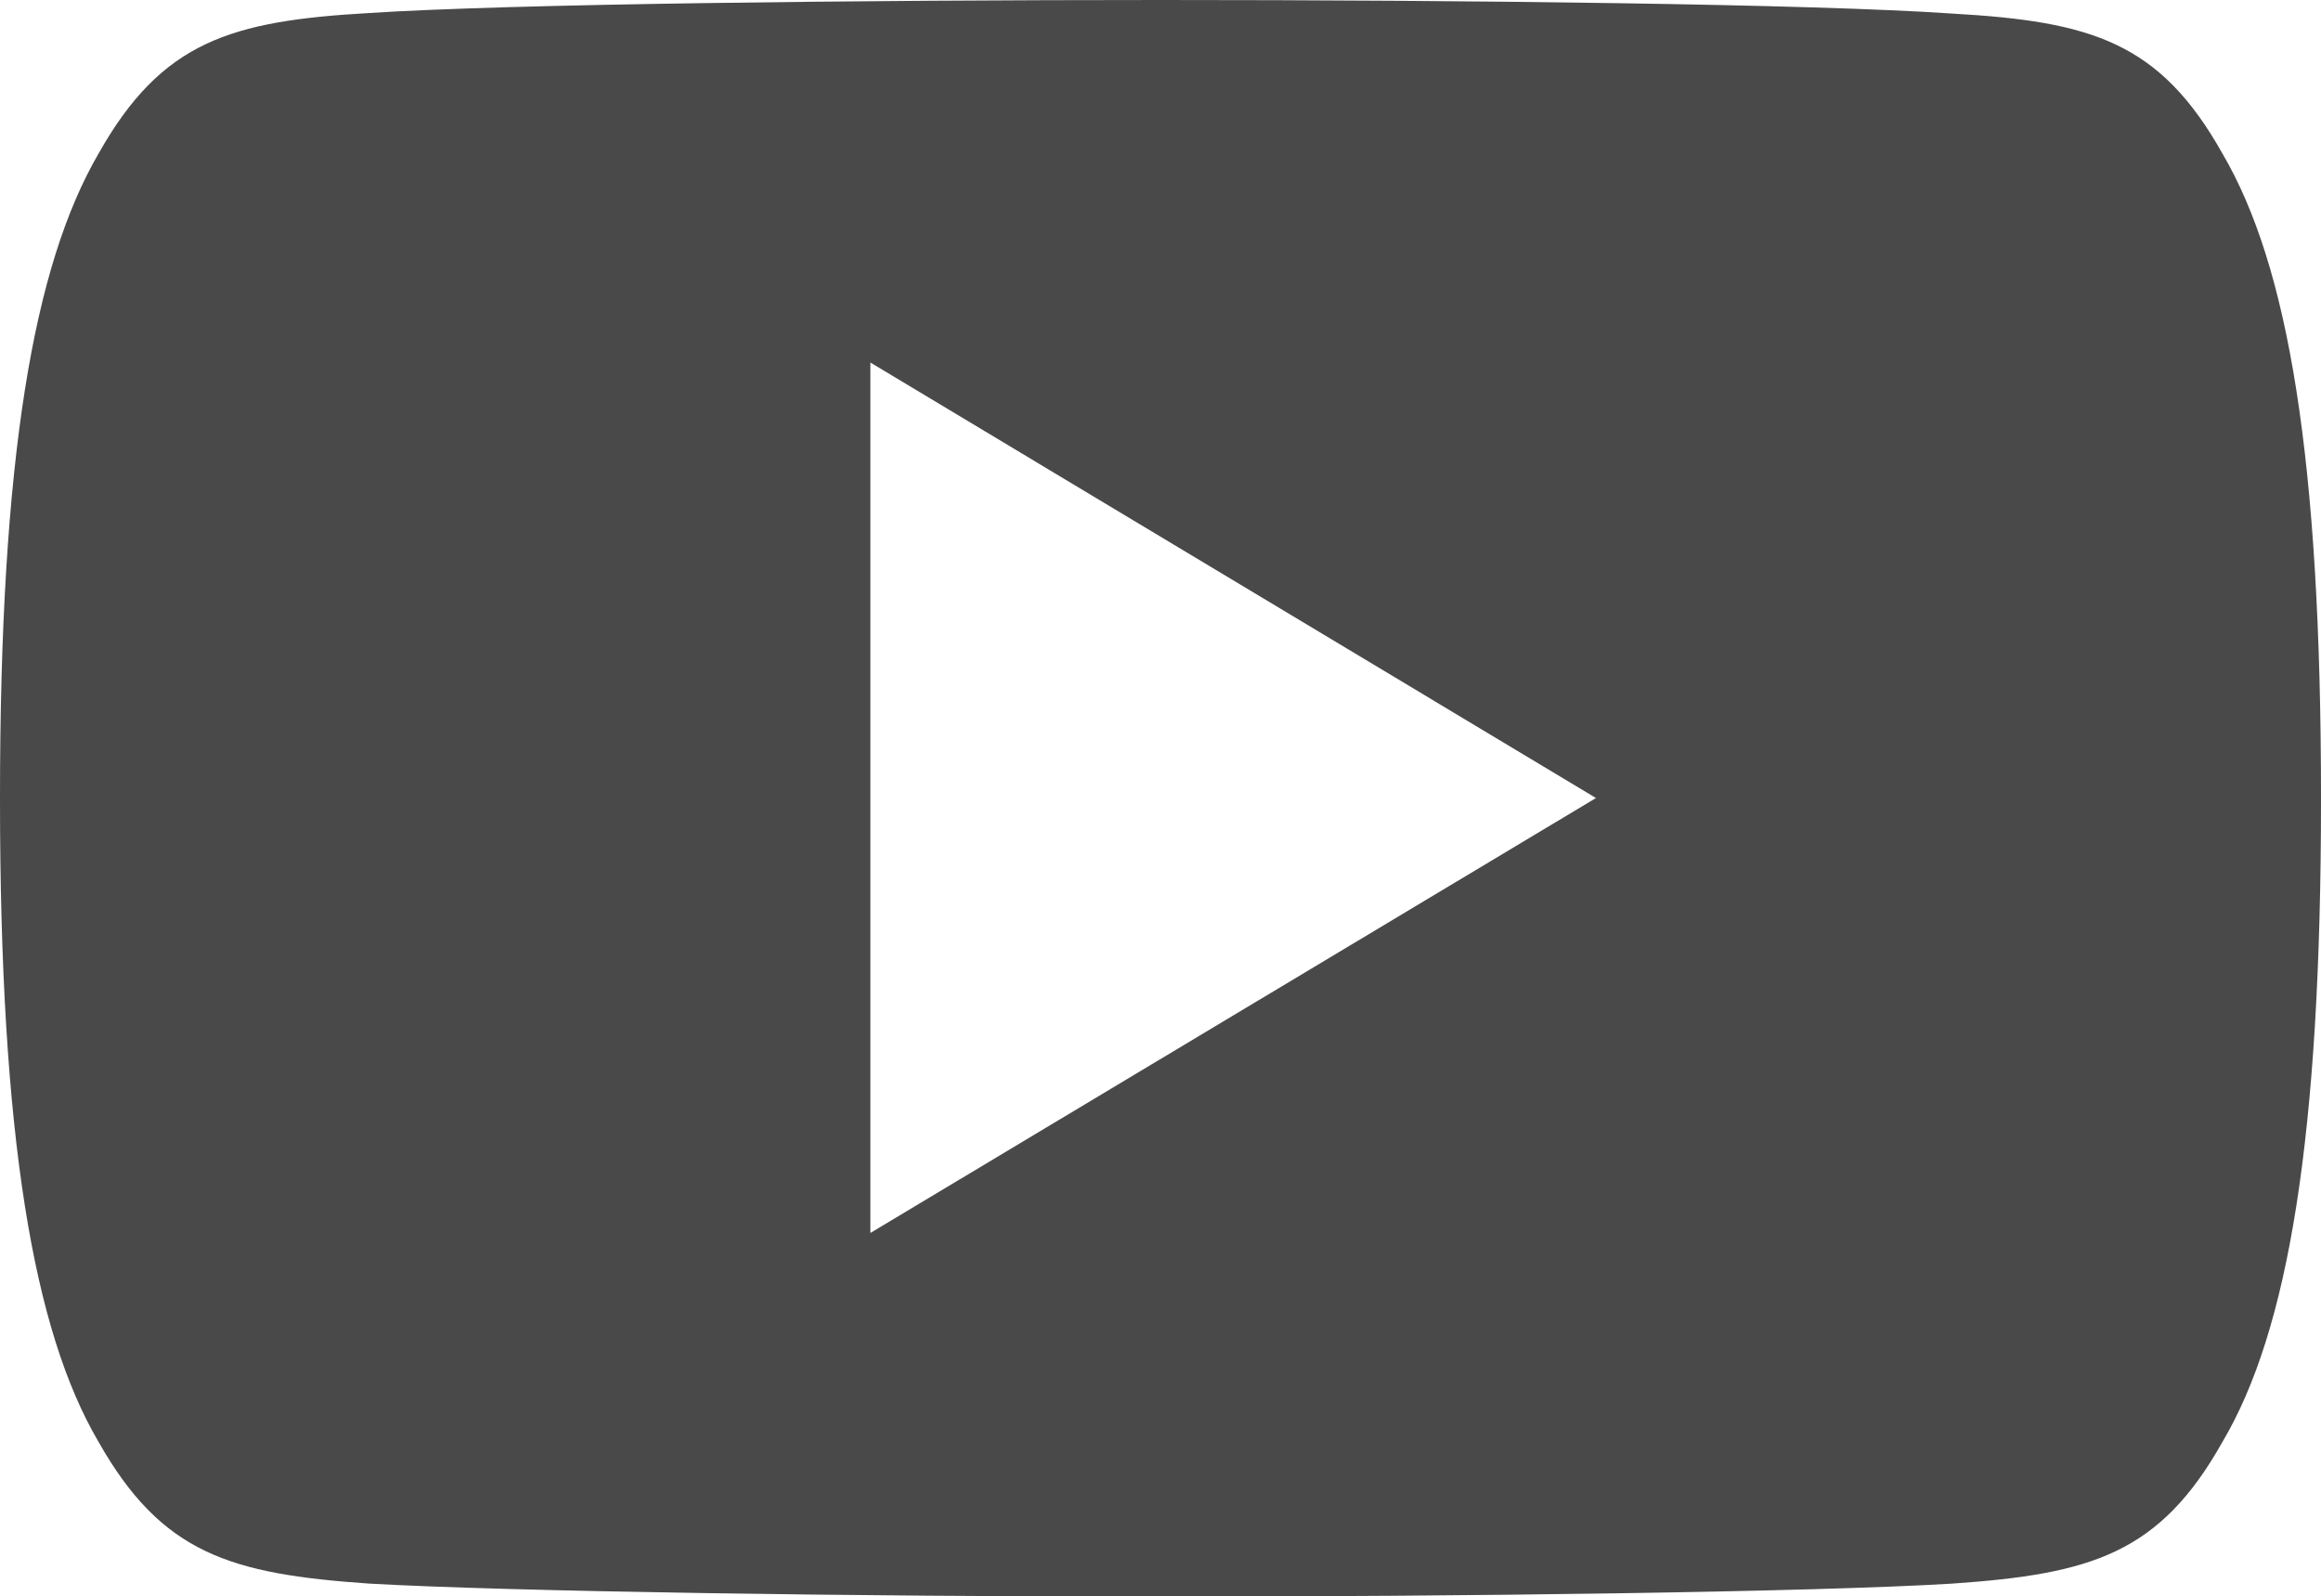 <?xml version="1.0" encoding="utf-8"?>
<!-- Generator: Adobe Illustrator 24.3.0, SVG Export Plug-In . SVG Version: 6.00 Build 0)  -->
<svg version="1.1" id="레이어_1" xmlns="http://www.w3.org/2000/svg" xmlns:xlink="http://www.w3.org/1999/xlink" x="0px"
	 y="0px" viewBox="0 0 41.04 28.22" style="enable-background:new 0 0 41.04 28.22;" xml:space="preserve">
<style type="text/css">
	.st0{fill:#494949;}
</style>
<g>
	<g>
		<path class="st0" d="M39.3,2.72c-1.11-1.98-2.32-2.34-4.78-2.48C32.06,0.07,25.88,0,20.53,0c-5.36,0-11.55,0.07-14,0.23
			c-2.45,0.14-3.67,0.5-4.79,2.49C0.59,4.7,0,8.1,0,14.1c0,0.01,0,0.01,0,0.01c0,0.01,0,0.01,0,0.01v0.01
			c0,5.97,0.59,9.4,1.74,11.36c1.12,1.98,2.33,2.34,4.79,2.51c2.46,0.14,8.64,0.23,14,0.23c5.35,0,11.53-0.08,13.99-0.23
			c2.46-0.17,3.67-0.53,4.78-2.51c1.16-1.96,1.74-5.39,1.74-11.36c0,0,0-0.01,0-0.01c0,0,0-0.01,0-0.01
			C41.04,8.1,40.46,4.7,39.3,2.72z M15.39,21.8V6.41l12.83,7.7L15.39,21.8z"/>
	</g>
</g>
</svg>
